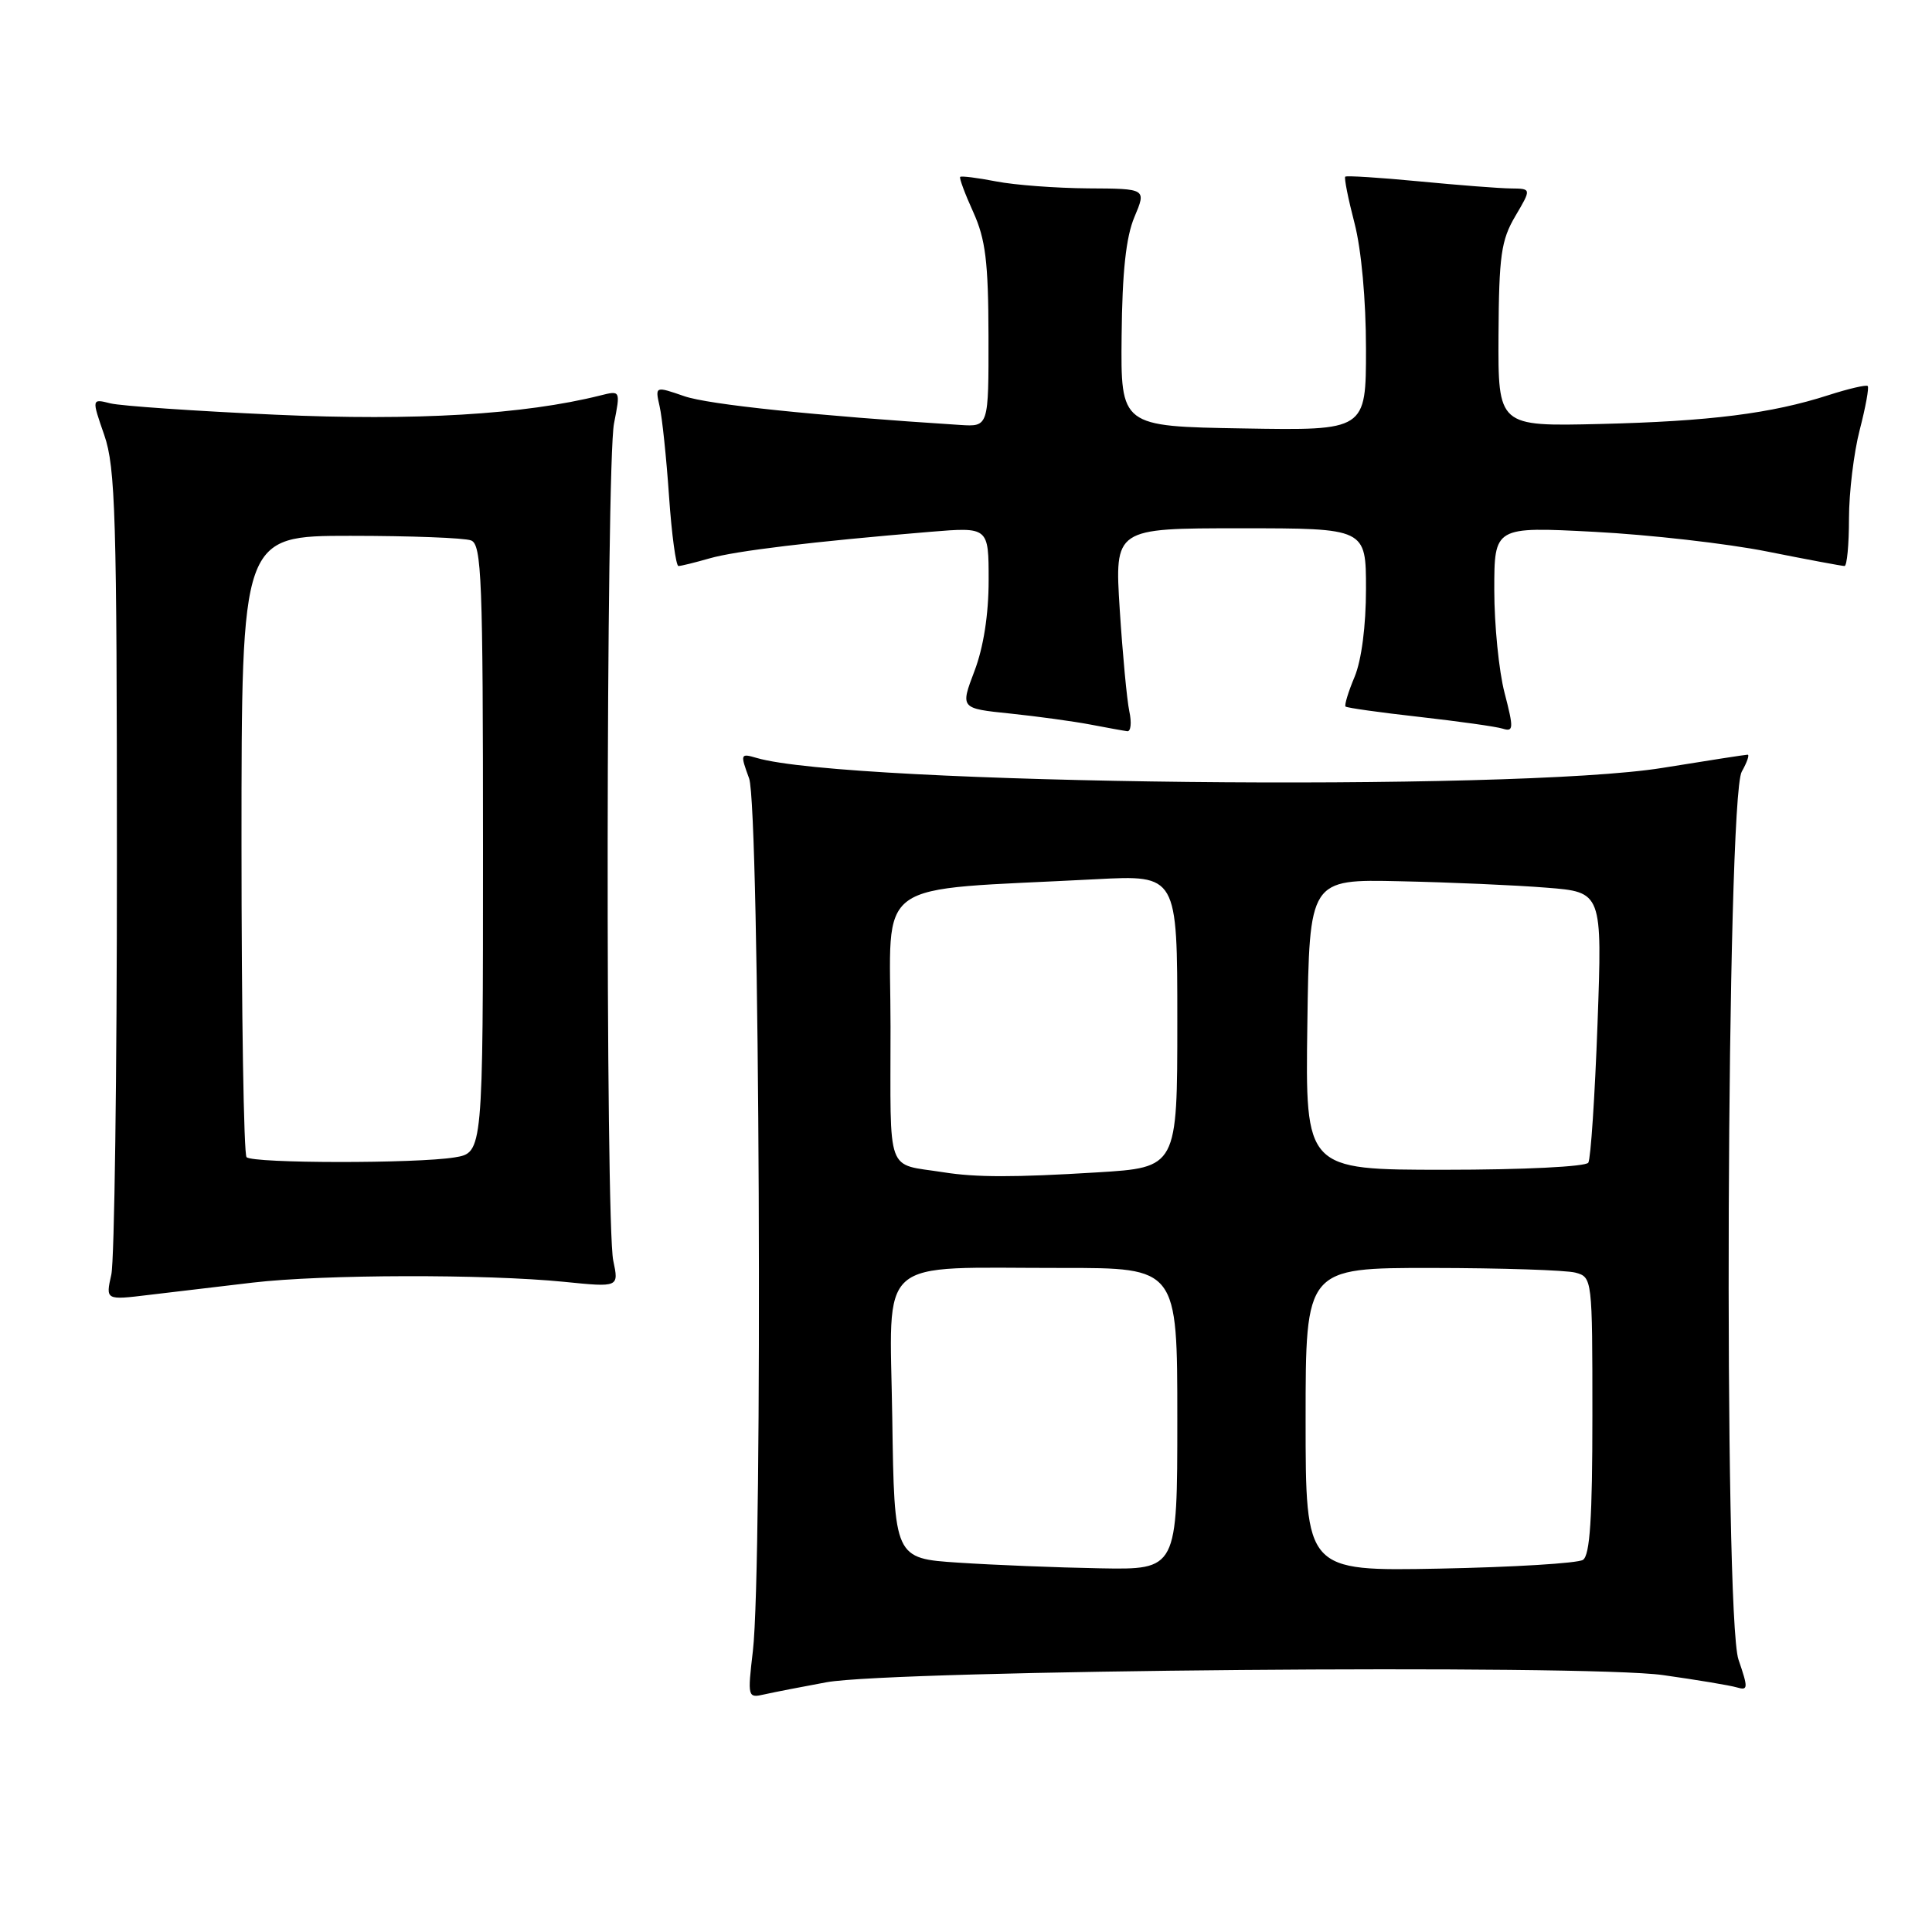 <?xml version="1.0" encoding="UTF-8" standalone="no"?>
<!DOCTYPE svg PUBLIC "-//W3C//DTD SVG 1.1//EN" "http://www.w3.org/Graphics/SVG/1.1/DTD/svg11.dtd" >
<svg xmlns="http://www.w3.org/2000/svg" xmlns:xlink="http://www.w3.org/1999/xlink" version="1.1" viewBox="0 0 256 256">
 <g >
 <path fill="currentColor"
d=" M 109.50 222.91 C 118.39 221.29 210.09 220.50 220.37 221.96 C 224.84 222.59 229.24 223.32 230.14 223.59 C 231.64 224.03 231.66 223.70 230.36 219.91 C 228.37 214.15 228.77 105.78 230.79 102.25 C 231.49 101.01 231.84 100.00 231.57 100.00 C 231.29 100.00 226.21 100.79 220.28 101.75 C 200.59 104.93 112.27 103.97 100.26 100.43 C 98.10 99.80 98.07 99.89 99.26 103.14 C 100.66 106.93 101.09 207.46 99.76 218.77 C 99.04 224.90 99.08 225.02 101.26 224.52 C 102.49 224.24 106.20 223.52 109.50 222.91 Z  M 33.50 169.95 C 42.83 168.86 64.34 168.81 74.76 169.85 C 82.01 170.58 82.01 170.58 81.26 167.04 C 80.21 162.13 80.30 61.51 81.36 56.11 C 82.22 51.73 82.22 51.73 79.55 52.40 C 69.46 54.93 55.01 55.79 36.51 54.95 C 25.86 54.47 16.02 53.79 14.64 53.45 C 12.14 52.82 12.14 52.82 13.82 57.66 C 15.30 61.94 15.49 68.44 15.49 114.00 C 15.50 142.32 15.16 167.02 14.75 168.89 C 13.99 172.28 13.99 172.28 19.75 171.58 C 22.91 171.20 29.10 170.47 33.50 169.95 Z  M 149.64 94.25 C 149.32 92.74 148.75 86.66 148.37 80.75 C 147.69 70.00 147.69 70.00 164.35 70.00 C 181.00 70.00 181.00 70.00 181.00 78.03 C 181.00 82.94 180.41 87.47 179.49 89.69 C 178.65 91.68 178.12 93.45 178.29 93.62 C 178.46 93.79 182.85 94.41 188.05 94.99 C 193.25 95.58 198.22 96.27 199.11 96.55 C 200.56 97.00 200.59 96.54 199.36 91.80 C 198.61 88.92 198.00 82.79 198.00 78.17 C 198.00 69.78 198.00 69.78 211.25 70.47 C 218.54 70.85 228.85 72.02 234.16 73.08 C 239.47 74.14 244.08 75.00 244.41 75.00 C 244.73 75.00 245.00 72.17 245.00 68.72 C 245.00 65.26 245.64 59.98 246.42 56.97 C 247.20 53.96 247.68 51.34 247.48 51.15 C 247.29 50.96 244.96 51.50 242.31 52.35 C 234.72 54.80 226.55 55.83 212.00 56.18 C 198.50 56.50 198.50 56.50 198.56 44.40 C 198.62 33.88 198.91 31.82 200.78 28.65 C 202.93 25.00 202.93 25.00 200.22 24.97 C 198.72 24.96 193.24 24.53 188.03 24.03 C 182.82 23.53 178.42 23.25 178.25 23.41 C 178.09 23.58 178.64 26.35 179.48 29.57 C 180.39 33.07 181.00 39.77 181.00 46.23 C 181.00 57.05 181.00 57.05 164.75 56.77 C 148.50 56.50 148.50 56.50 148.62 44.50 C 148.70 36.04 149.20 31.39 150.32 28.75 C 151.90 25.00 151.90 25.00 144.20 24.96 C 139.96 24.93 134.47 24.52 132.00 24.04 C 129.53 23.56 127.38 23.29 127.23 23.44 C 127.08 23.58 127.86 25.68 128.96 28.10 C 130.59 31.70 130.96 34.68 130.98 44.53 C 131.00 56.55 131.00 56.55 127.25 56.31 C 107.93 55.07 93.90 53.61 90.68 52.50 C 86.80 51.16 86.80 51.16 87.40 53.83 C 87.74 55.30 88.30 60.66 88.65 65.75 C 89.00 70.84 89.57 75.00 89.90 75.00 C 90.24 75.00 92.09 74.54 94.01 73.99 C 97.42 73.00 107.71 71.76 123.25 70.47 C 131.00 69.83 131.00 69.83 131.00 76.90 C 131.00 81.40 130.32 85.78 129.12 88.92 C 127.24 93.87 127.24 93.87 133.87 94.55 C 137.52 94.93 142.30 95.59 144.50 96.01 C 146.70 96.43 148.89 96.83 149.37 96.89 C 149.84 96.95 149.97 95.76 149.64 94.25 Z  M 127.00 207.06 C 118.50 206.50 118.50 206.50 118.23 187.88 C 117.91 166.12 115.75 168.03 140.75 168.01 C 156.00 168.00 156.00 168.00 156.00 188.00 C 156.00 208.00 156.00 208.00 145.75 207.81 C 140.11 207.71 131.68 207.37 127.00 207.06 Z  M 173.00 188.10 C 173.00 168.00 173.00 168.00 189.75 168.01 C 198.96 168.02 207.51 168.30 208.75 168.63 C 210.98 169.23 211.00 169.40 211.00 187.56 C 211.00 201.12 210.68 206.09 209.75 206.69 C 209.06 207.14 200.51 207.66 190.75 207.85 C 173.00 208.19 173.00 208.19 173.00 188.10 Z  M 125.00 155.33 C 117.31 154.12 118.00 156.02 118.00 136.07 C 118.00 115.99 115.08 118.09 145.25 116.50 C 156.00 115.94 156.00 115.94 156.00 135.32 C 156.00 154.70 156.00 154.70 145.34 155.35 C 134.36 156.02 129.33 156.02 125.00 155.33 Z  M 173.23 135.75 C 173.50 116.50 173.50 116.50 185.50 116.77 C 192.10 116.91 200.83 117.29 204.90 117.62 C 212.31 118.20 212.31 118.20 211.68 135.66 C 211.33 145.26 210.78 153.54 210.46 154.06 C 210.13 154.59 201.87 155.00 191.42 155.00 C 172.96 155.00 172.96 155.00 173.23 135.75 Z  M 32.67 153.33 C 32.30 152.97 32.00 134.29 32.00 111.83 C 32.00 71.00 32.00 71.00 46.42 71.00 C 54.35 71.00 61.55 71.27 62.42 71.61 C 63.82 72.15 64.00 76.68 64.00 112.48 C 64.00 152.74 64.00 152.74 60.25 153.36 C 55.21 154.19 33.50 154.17 32.67 153.33 Z "/>
</g>
</svg>